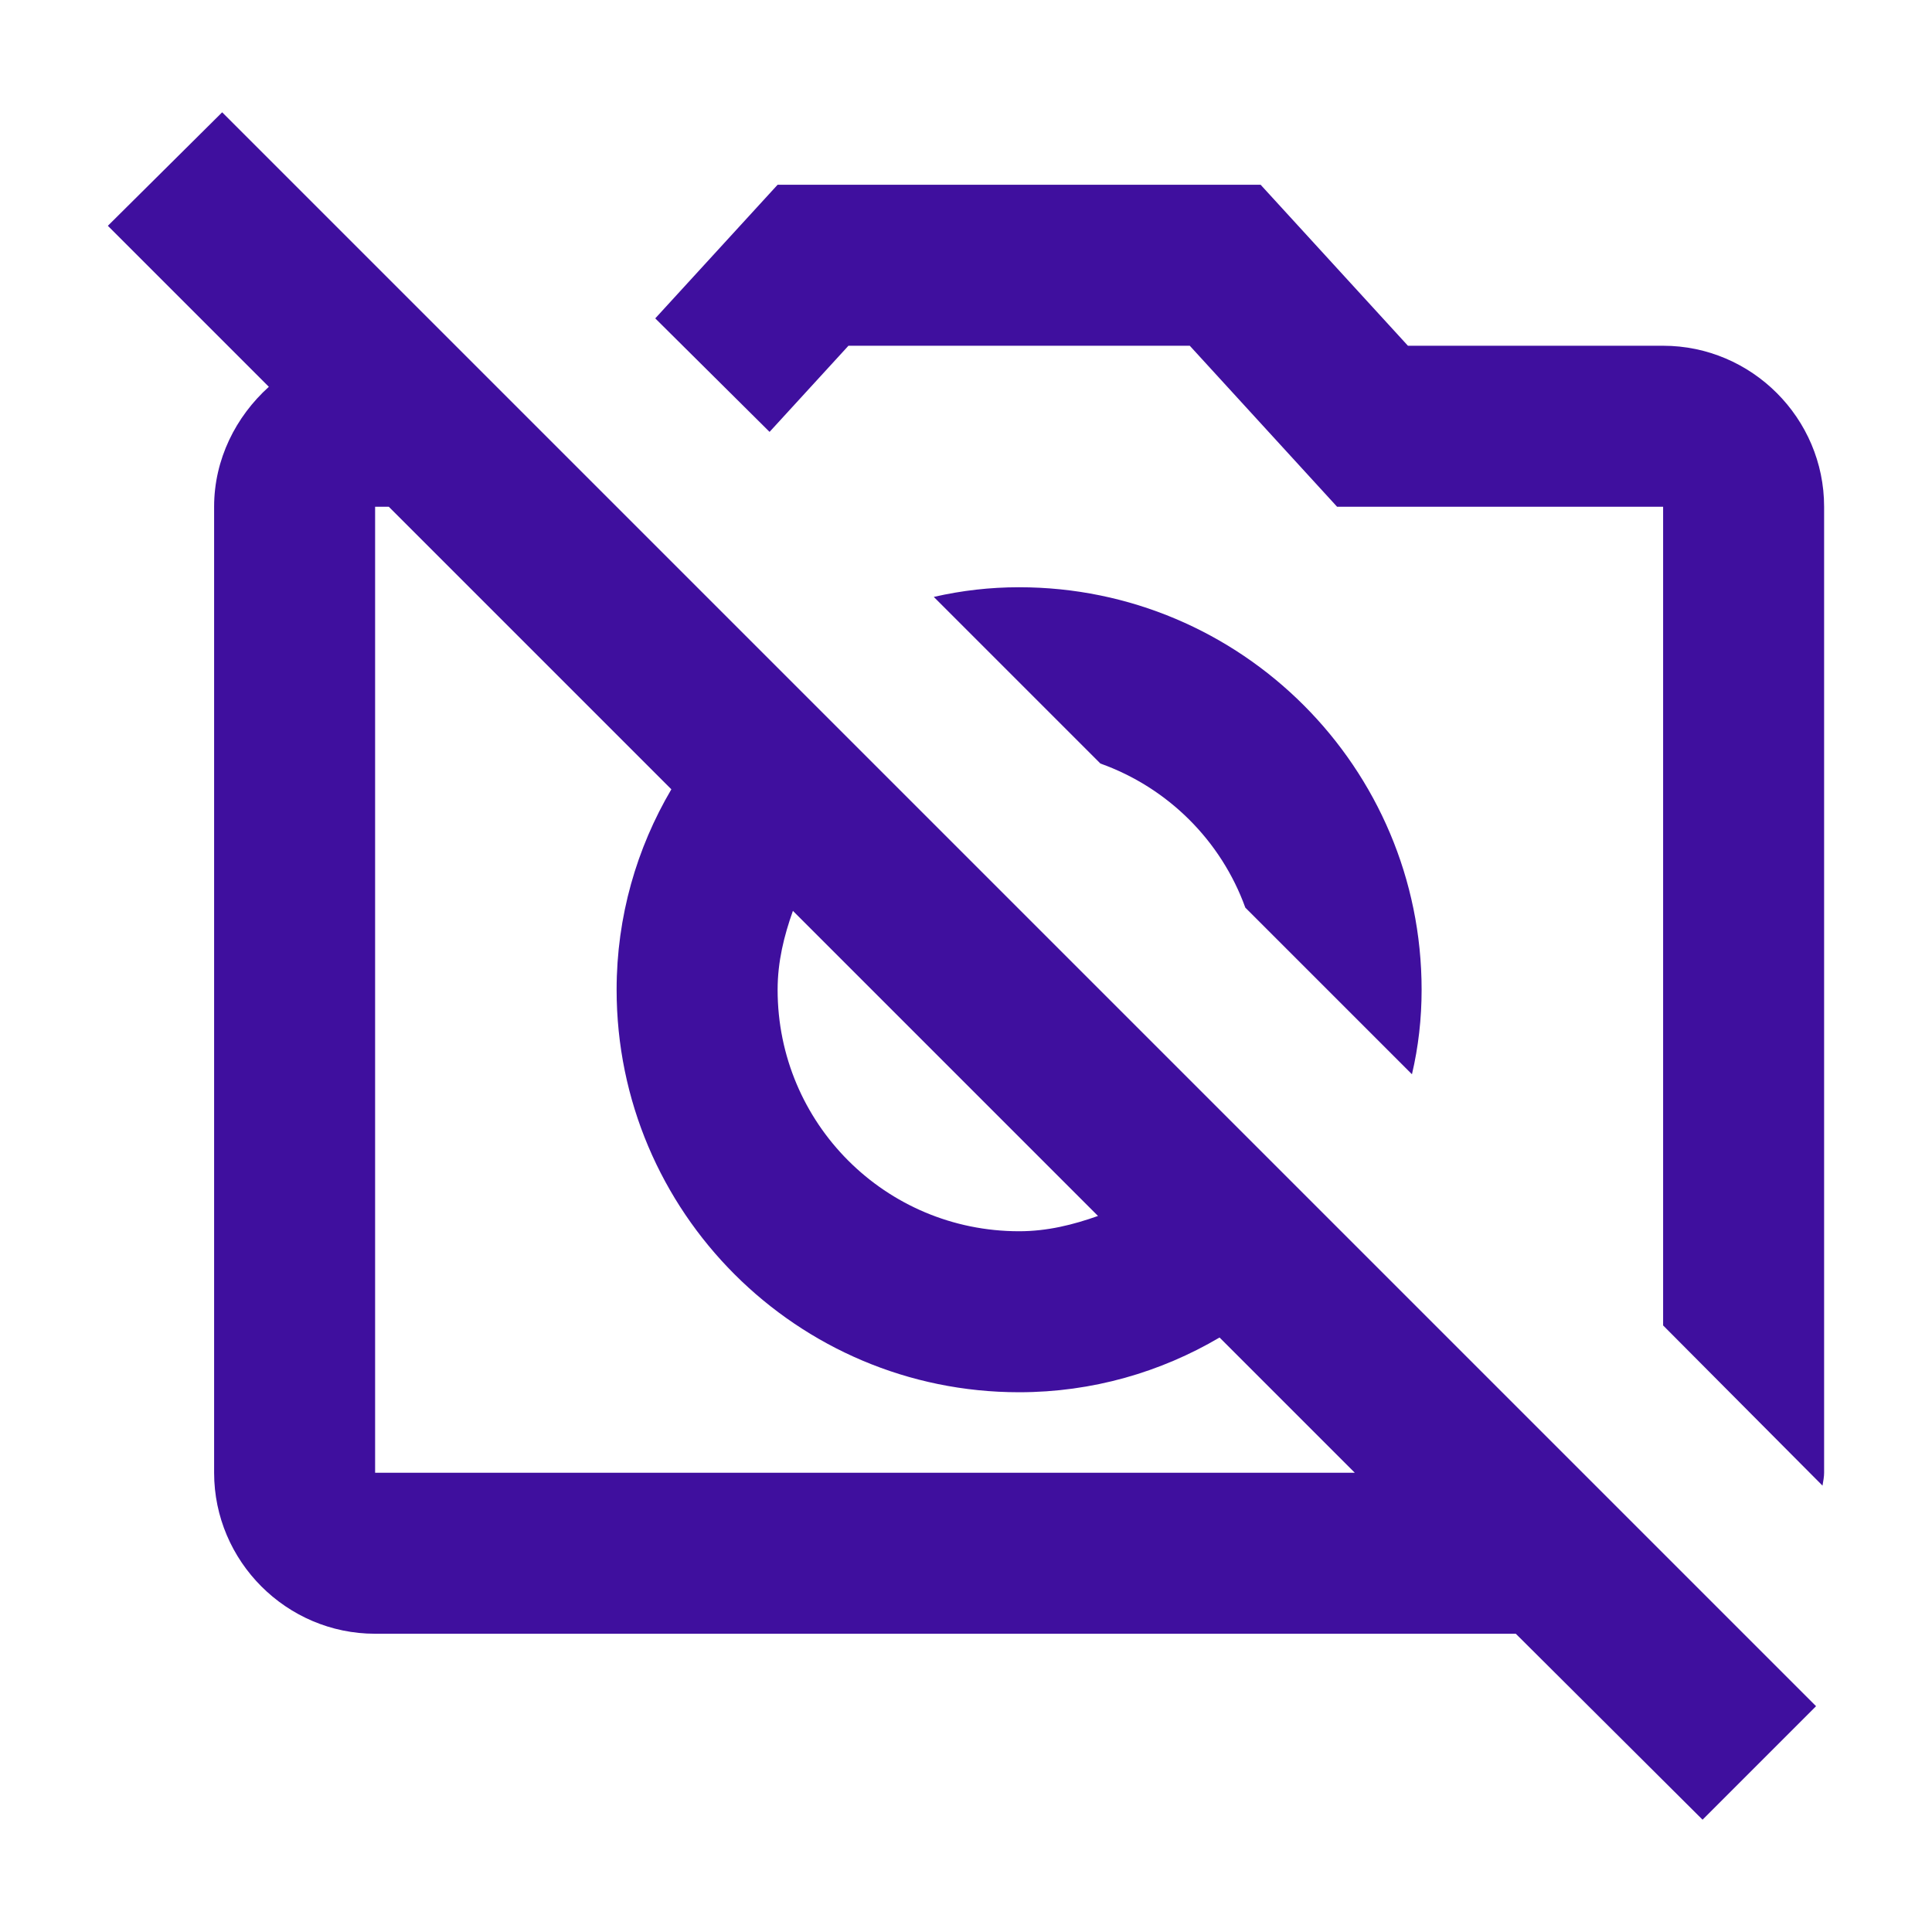 <svg width="120" height="120" viewBox="0 0 120 120" fill="none" xmlns="http://www.w3.org/2000/svg">
<path d="M47.799 26.825L40.699 19.775L48.299 11.475H78.299L87.449 21.475H103.299C108.799 21.475 113.299 25.975 113.299 31.475V91.475C113.299 91.725 113.249 91.975 113.199 92.275L103.299 82.325V31.475H83.049L73.899 21.475H52.699L47.799 26.825ZM105.749 113.025L94.149 101.475H23.299C17.799 101.475 13.299 96.975 13.299 91.475V31.475C13.299 28.525 14.649 25.875 16.699 24.025L6.699 14.025L13.799 6.975L112.799 105.975L105.749 113.025ZM49.249 56.575C48.699 58.125 48.299 59.725 48.299 61.475C48.299 69.775 54.999 76.475 63.299 76.475C65.049 76.475 66.649 76.075 68.199 75.525L49.249 56.575ZM84.149 91.475L75.749 83.075C72.099 85.225 67.849 86.475 63.299 86.475C49.499 86.475 38.299 75.275 38.299 61.475C38.299 56.925 39.549 52.675 41.699 49.025L24.149 31.475H23.299V91.475H84.149ZM77.349 56.375L87.699 66.725C88.099 65.025 88.299 63.275 88.299 61.475C88.299 47.675 77.099 36.475 63.299 36.475C61.499 36.475 59.749 36.675 57.999 37.075L68.349 47.425C72.549 48.925 75.849 52.225 77.349 56.375Z" fill="#3F0F9E"/>
</svg>
